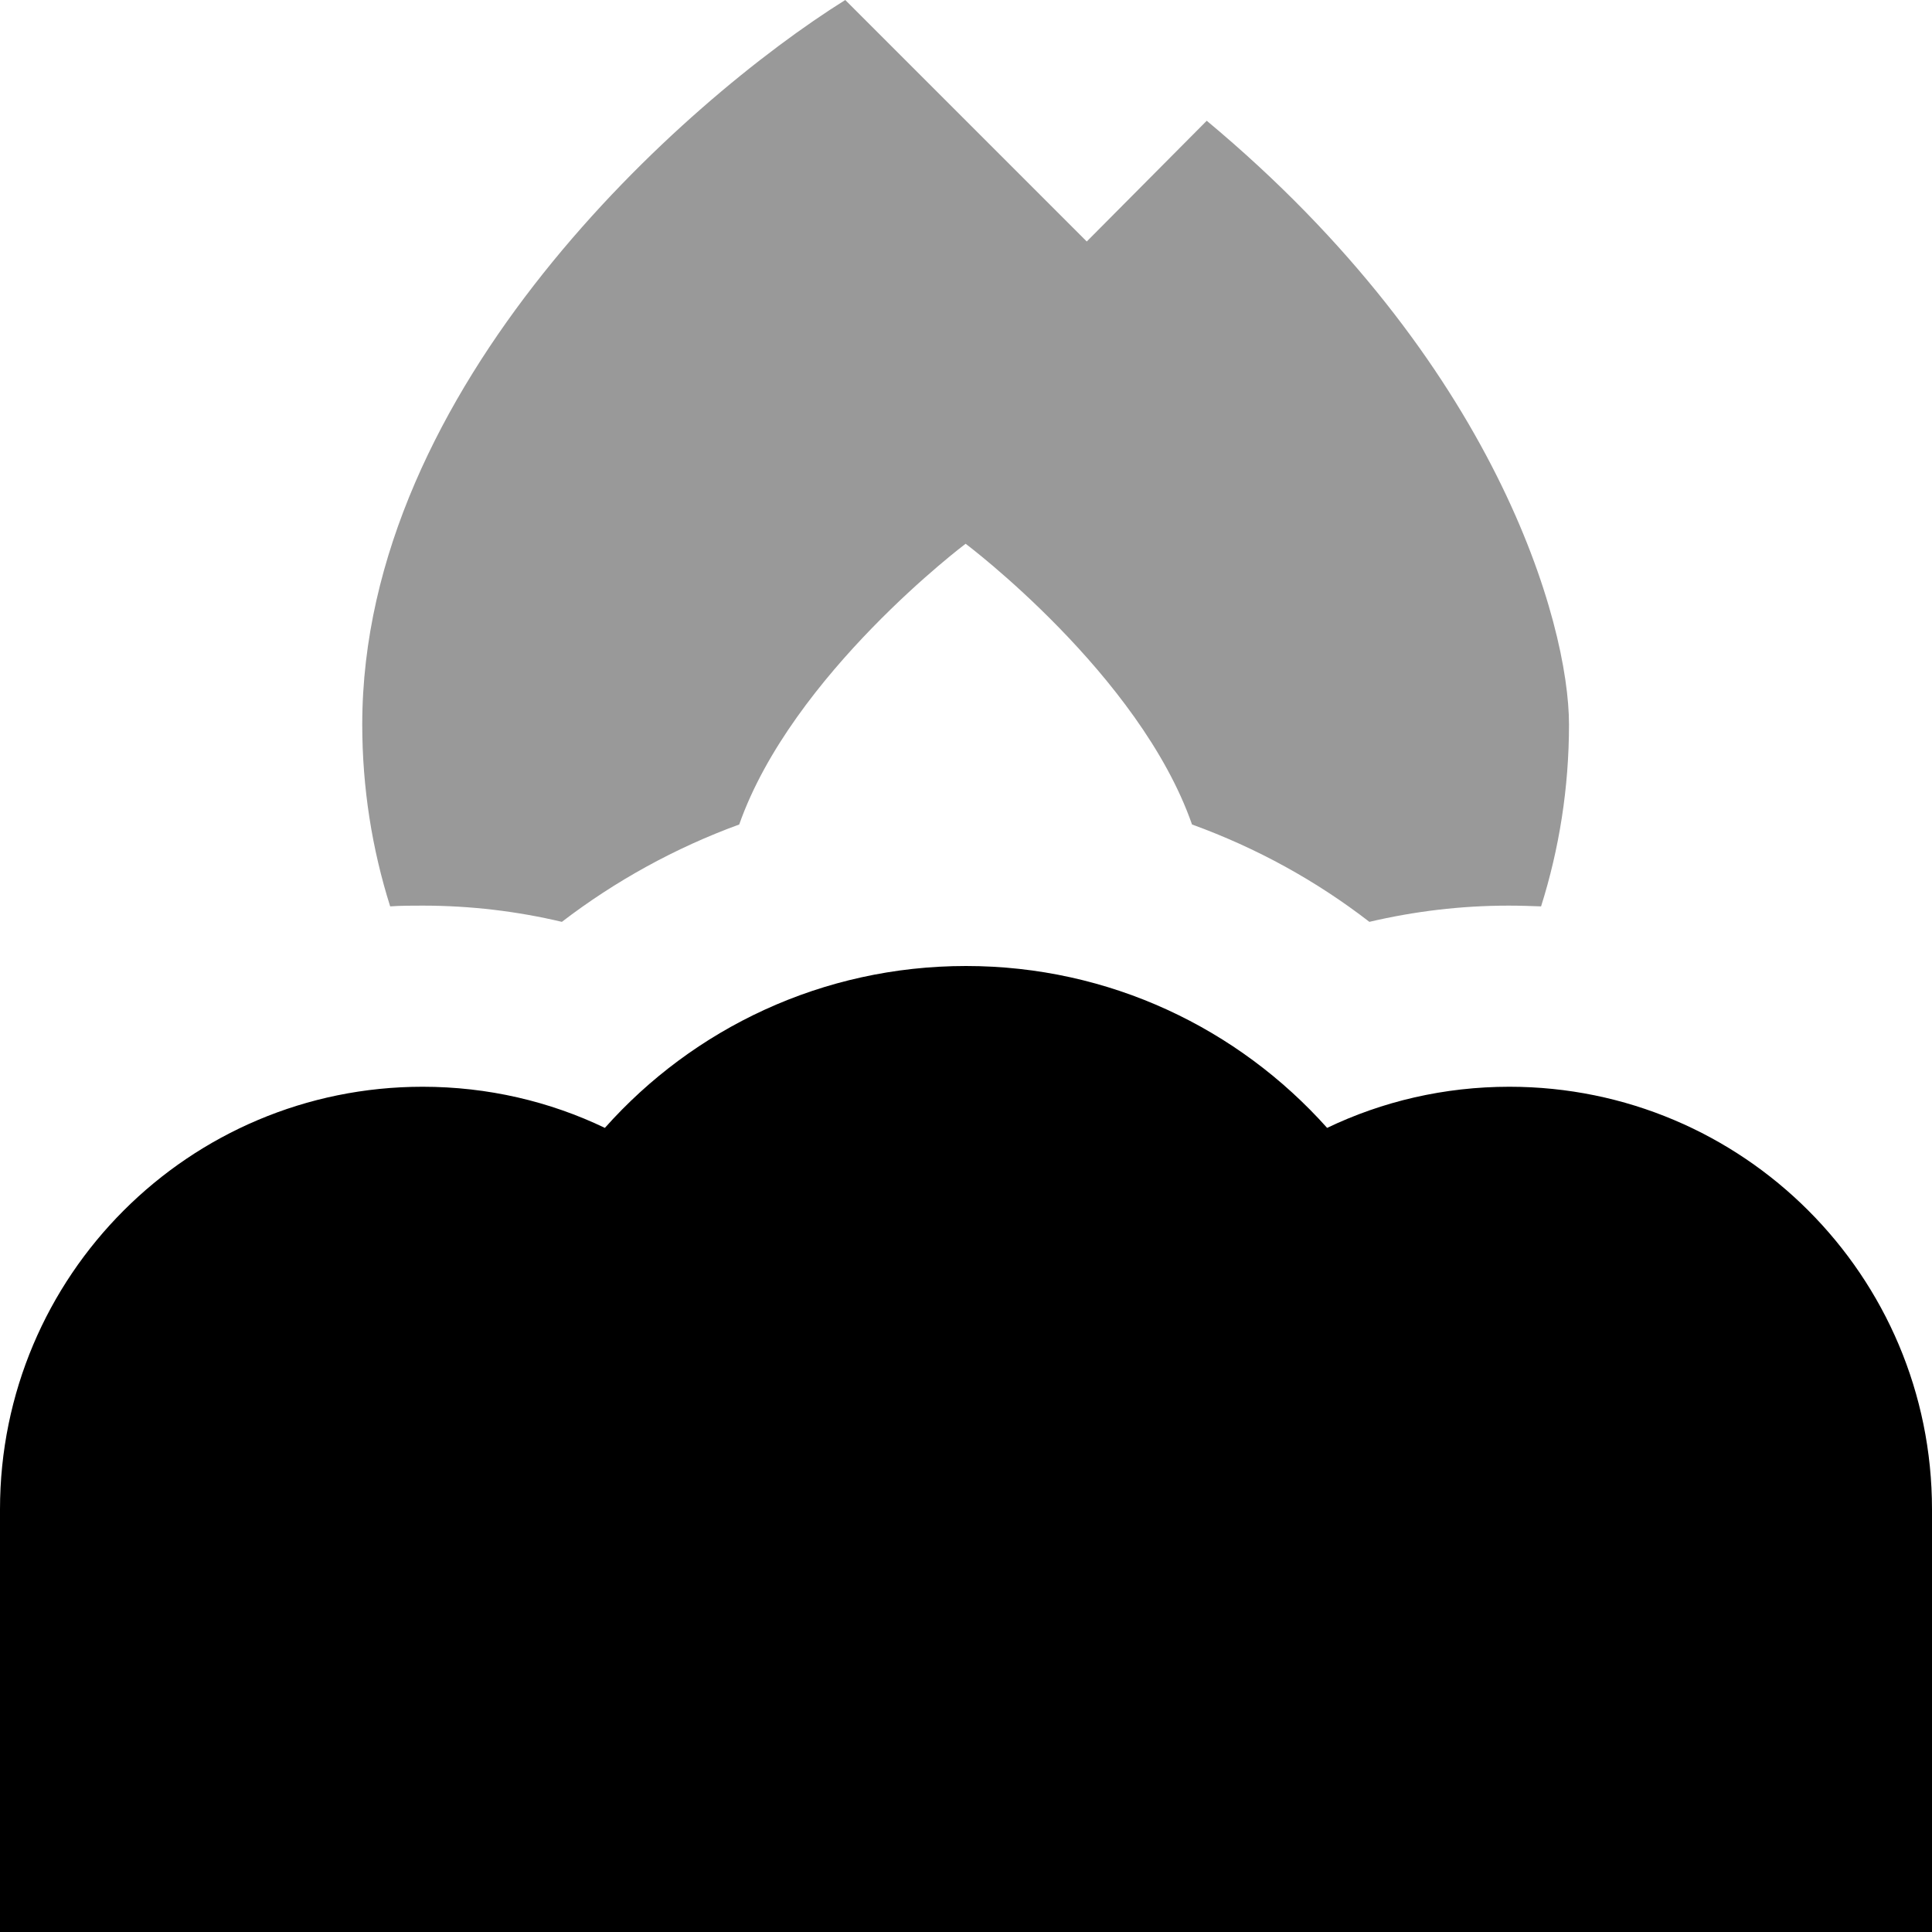 <svg xmlns="http://www.w3.org/2000/svg" viewBox="0 0 512 512"><!--! Font Awesome Pro 7.0.1 by @fontawesome - https://fontawesome.com License - https://fontawesome.com/license (Commercial License) Copyright 2025 Fonticons, Inc. --><path style="fill:currentColor;opacity:.4" d="M96 192c0 16.8 2.6 33 7.4 48.2 2.8-.2 5.7-.2 8.6-.2 12.7 0 25.1 1.5 36.9 4.3 14.1-10.8 30-19.6 47-25.8 14-39.8 60-74.4 60-74.4s46.1 34.6 60 74.4c17.1 6.2 32.9 14.9 47 25.8 11.9-2.8 24.3-4.3 36.9-4.3 2.9 0 5.8 .1 8.6 .2 4.8-15.2 7.4-31.4 7.4-48.2 0-26.7-19.2-96-96-160L288 64 224 0C181.3 26.7 96 102.4 96 192z"/><path style="fill:currentColor;opacity:1" d="M400 512L0 512 0 400c0-61.9 50.1-112 112-112 17.3 0 33.7 3.9 48.3 10.9 23.4-26.3 57.6-42.9 95.7-42.9s72.2 16.6 95.7 42.9c14.6-7 31-10.9 48.3-10.9 61.9 0 112 50.1 112 112l0 112-112 0z"/></svg>